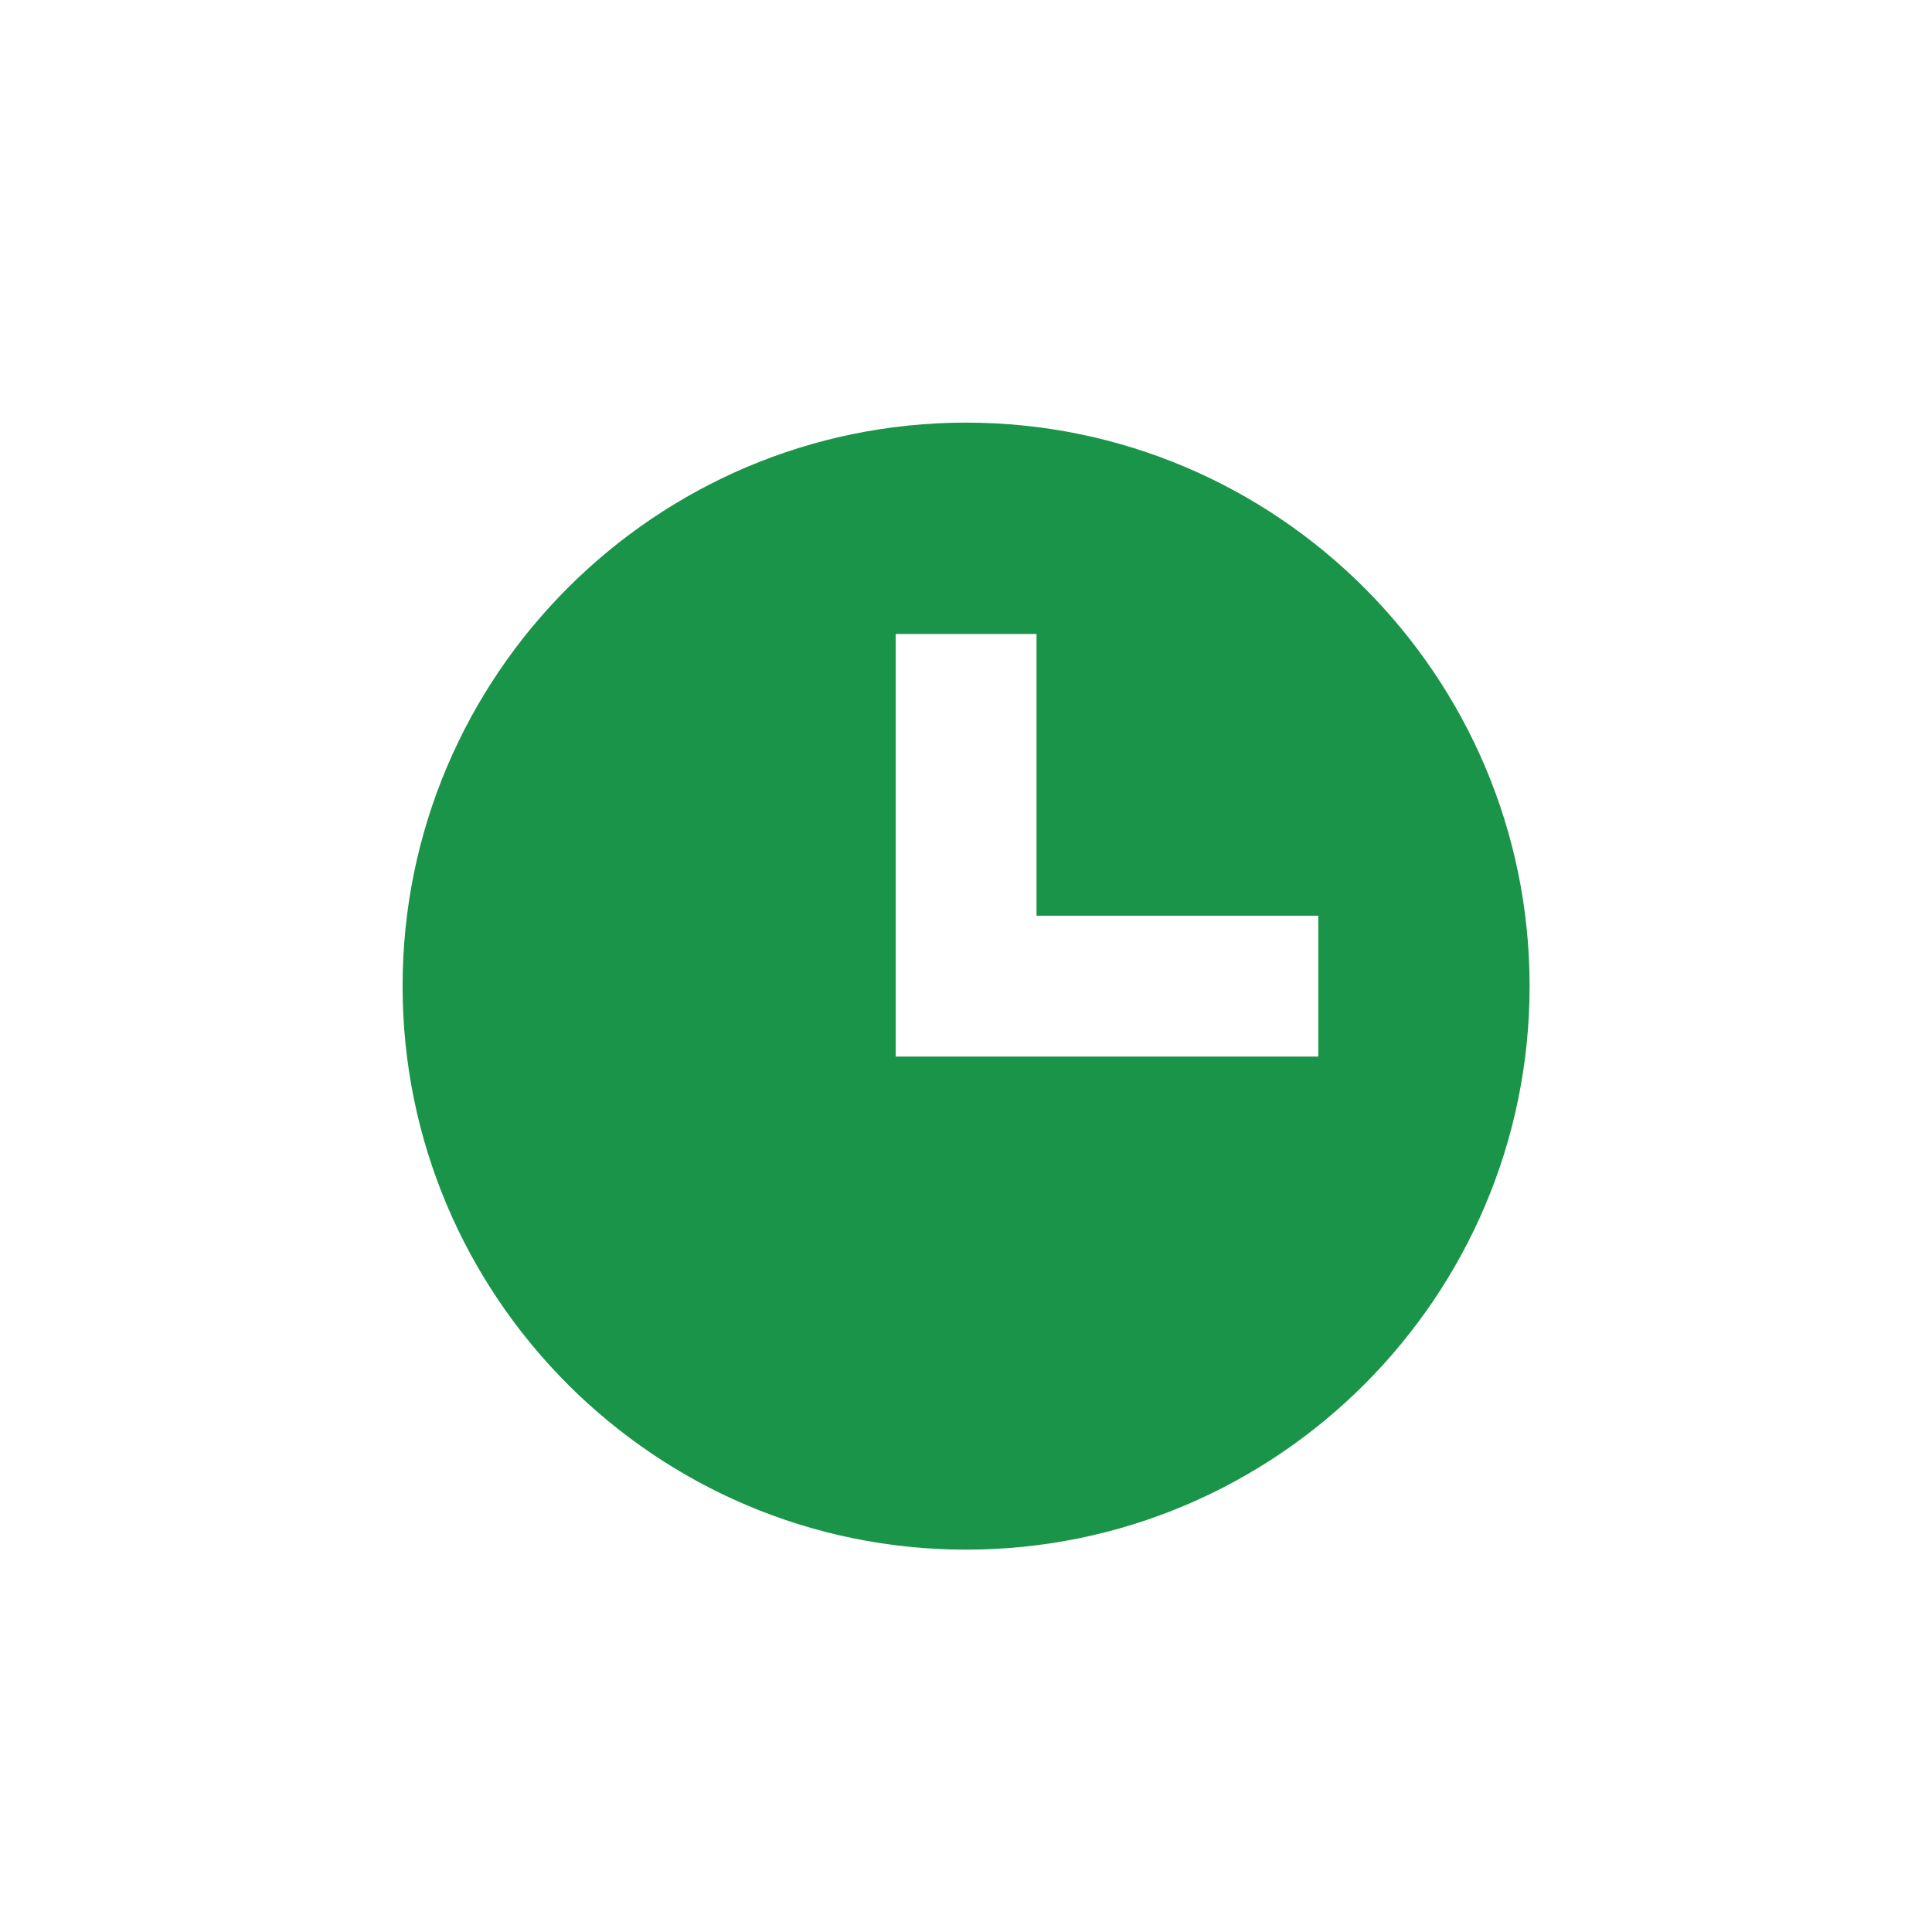 <svg width="32" height="32" viewBox="0 0 32 32" fill="none" xmlns="http://www.w3.org/2000/svg">
<path d="M16.001 7C10.855 7 6.668 11.187 6.668 16.333C6.668 21.48 10.855 25.667 16.001 25.667C21.148 25.667 25.335 21.48 25.335 16.333C25.335 11.187 21.148 7 16.001 7ZM21.835 17.5L14.835 17.5L14.835 10.5L17.168 10.5L17.168 15.167L21.835 15.167L21.835 17.5Z" fill="#1A9449"/>
</svg>
